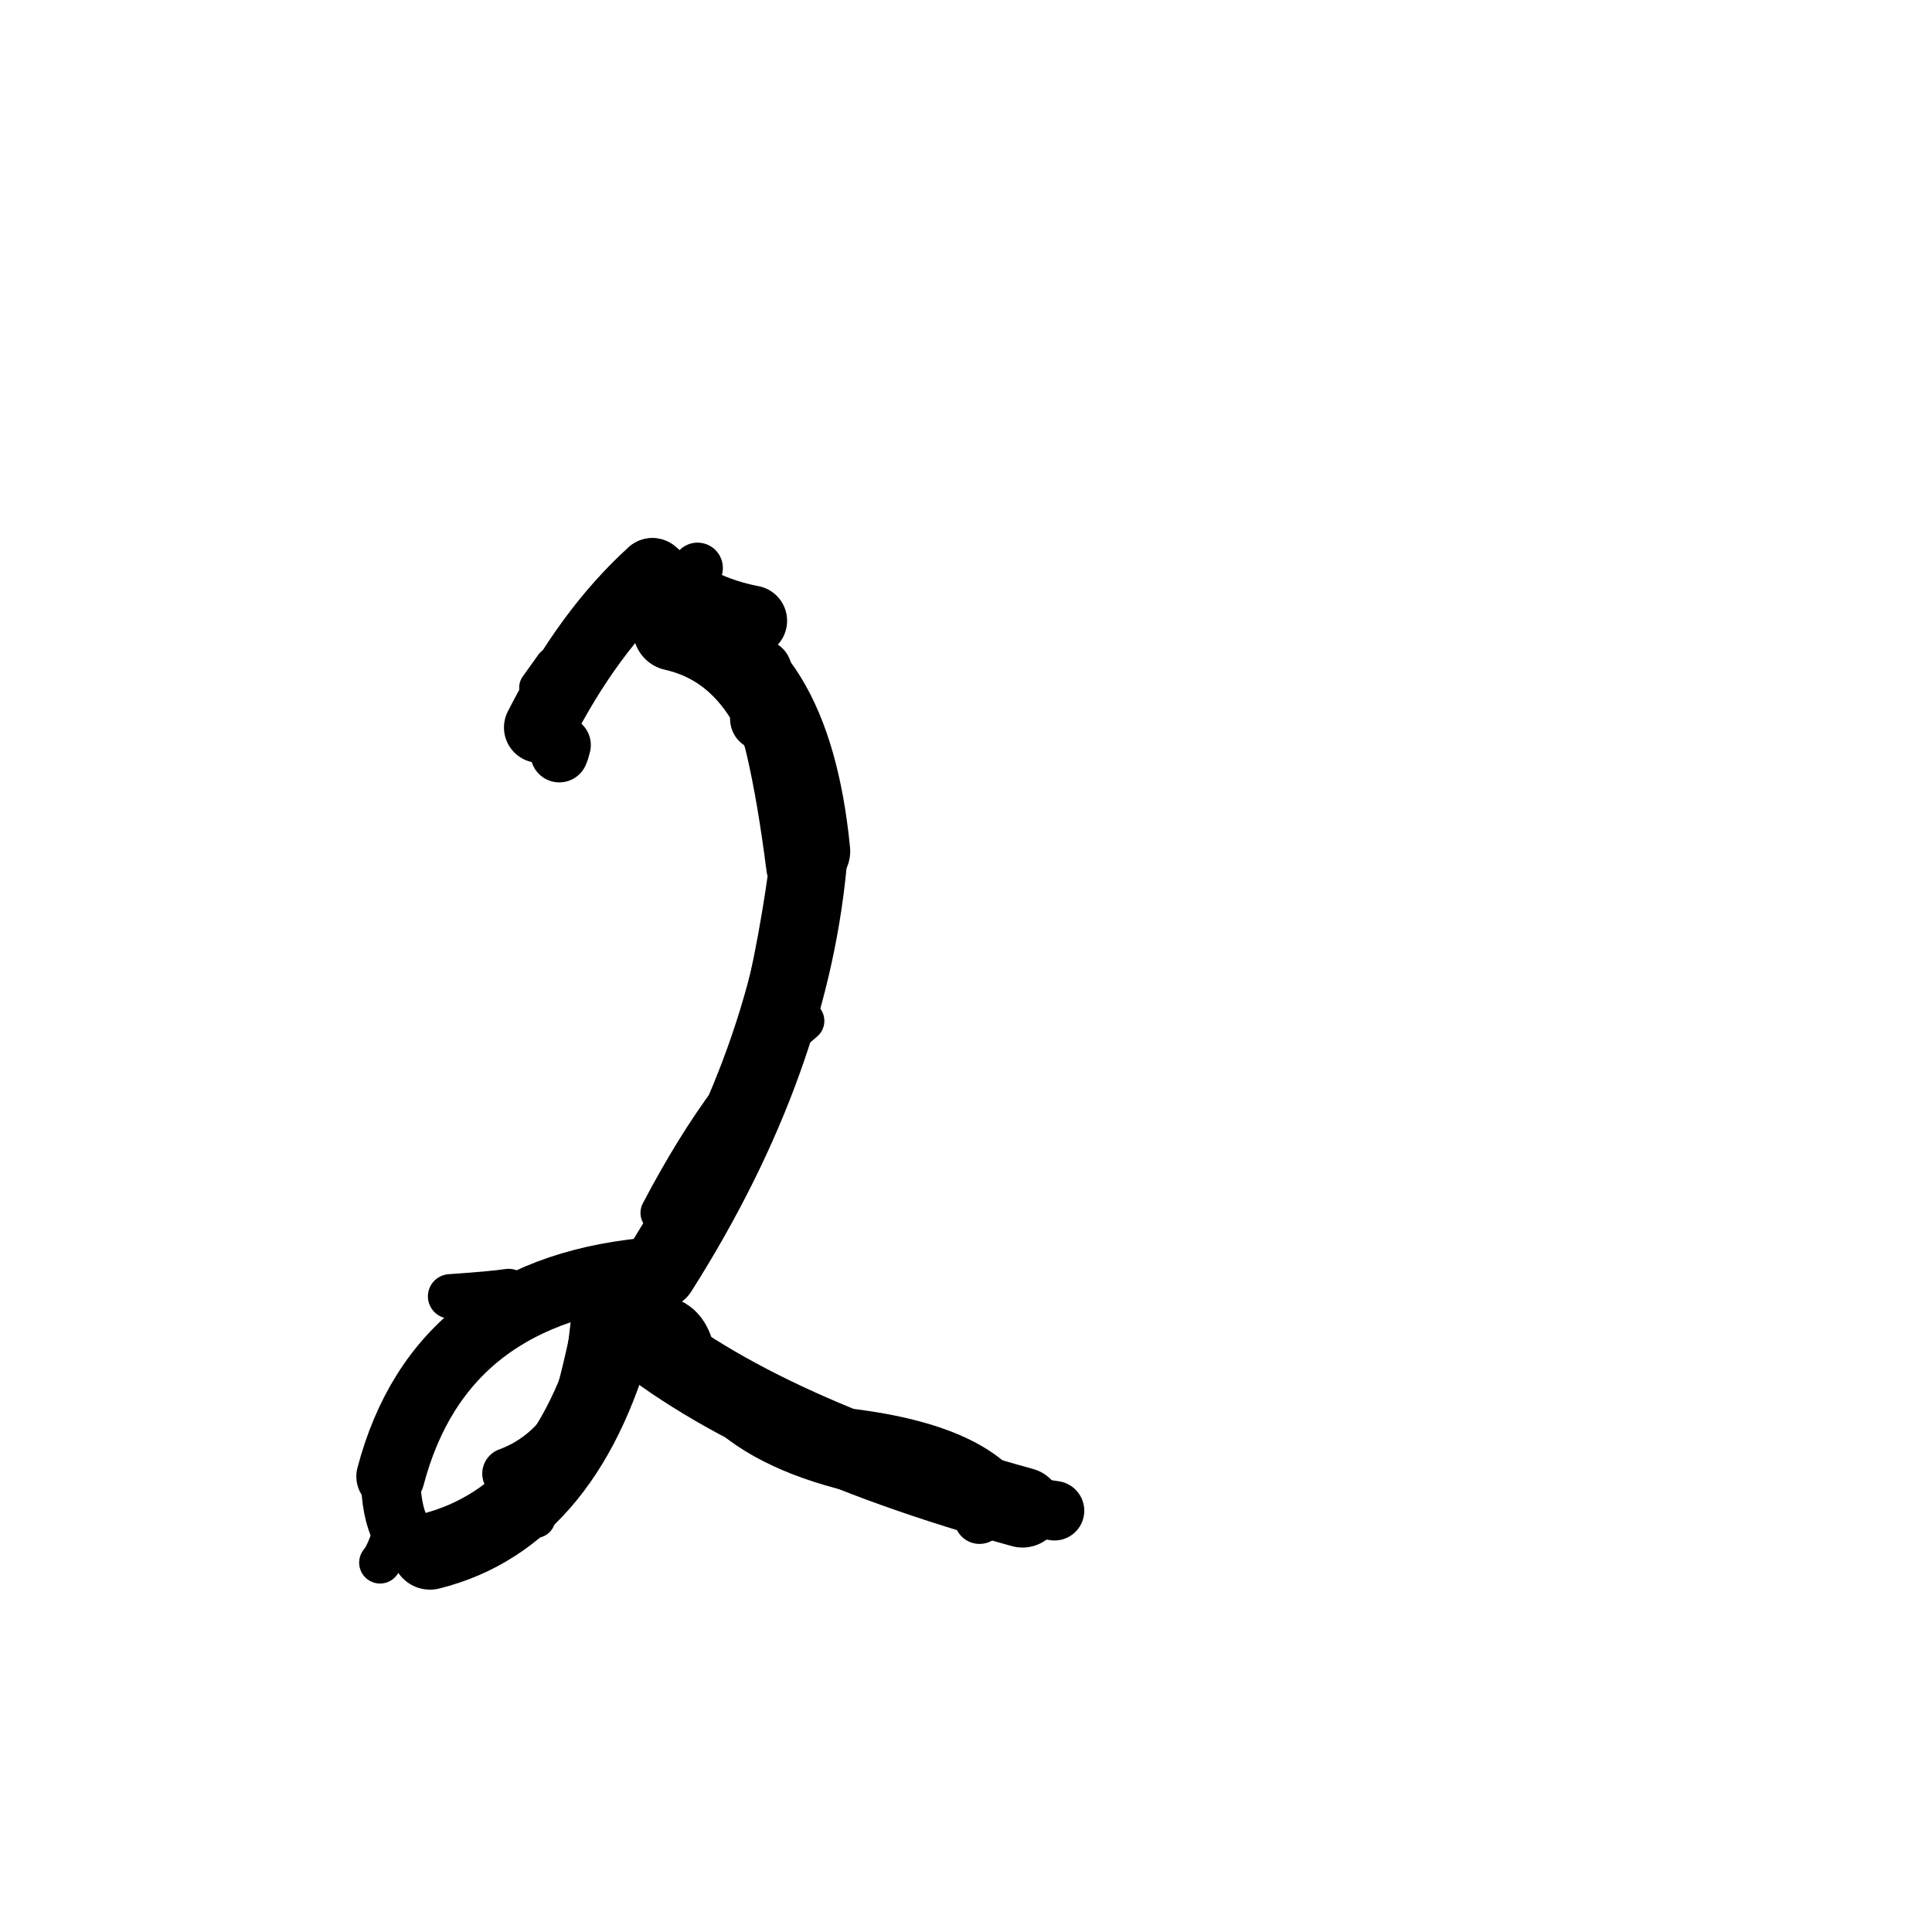 <?xml version="1.0" ?>
<svg height="140" width="140" xmlns="http://www.w3.org/2000/svg">
  <path d="M 54.482, 44.984 Q 50.574, 44.24, 47.275, 41.553 " fill="none" id="curve_1" stroke="#000000" stroke-linecap="round" stroke-linejoin="round" stroke-width="5.109"/>
  <path d="M 47.275, 41.553 Q 42.622, 45.766, 39.085, 52.716 " fill="none" id="curve_1" stroke="#000000" stroke-linecap="round" stroke-linejoin="round" stroke-width="5.131"/>
  <path d="M 48.827, 45.653 Q 57.279, 47.552, 58.659, 61.687 " fill="none" id="curve_2" stroke="#000000" stroke-linecap="round" stroke-linejoin="round" stroke-width="5.901"/>
  <path d="M 58.659, 61.687 Q 57.484, 76.75, 47.748, 92.093 " fill="none" id="curve_2" stroke="#000000" stroke-linecap="round" stroke-linejoin="round" stroke-width="5.56"/>
  <path d="M 47.748, 92.093 Q 31.922, 93.246, 28.298, 106.99 " fill="none" id="curve_2" stroke="#000000" stroke-linecap="round" stroke-linejoin="round" stroke-width="4.955"/>
  <path d="M 28.298, 106.99 Q 28.374, 112.084, 31.159, 112.418 " fill="none" id="curve_2" stroke="#000000" stroke-linecap="round" stroke-linejoin="round" stroke-width="4.306"/>
  <path d="M 31.159, 112.418 Q 41.298, 109.899, 44.882, 95.543 " fill="none" id="curve_2" stroke="#000000" stroke-linecap="round" stroke-linejoin="round" stroke-width="5.548"/>
  <path d="M 44.882, 95.543 Q 54.301, 103.778, 74.097, 109.244 " fill="none" id="curve_2" stroke="#000000" stroke-linecap="round" stroke-linejoin="round" stroke-width="5.795"/>
  <path d="M 74.097, 109.244 Q 75.496, 109.314, 76.414, 109.472 " fill="none" id="curve_2" stroke="#000000" stroke-linecap="round" stroke-linejoin="round" stroke-width="4.313"/>
  <path d="M 76.414, 109.472 Q 57.685, 106.272, 43.326, 94.126 " fill="none" id="curve_2" stroke="#000000" stroke-linecap="round" stroke-linejoin="round" stroke-width="3.237"/>
  <path d="M 36.818, 106.788 Q 42.283, 104.8, 44.159, 96.03 " fill="none" id="curve_3" stroke="#000000" stroke-linecap="round" stroke-linejoin="round" stroke-width="3.745"/>
  <path d="M 40.529, 54.606 Q 40.625, 54.402, 40.725, 53.99 " fill="none" id="curve_5" stroke="#000000" stroke-linecap="round" stroke-linejoin="round" stroke-width="4.178"/>
  <path d="M 42.935, 95.424 Q 42.743, 97.063, 42.382, 100.095 " fill="none" id="curve_7" stroke="#000000" stroke-linecap="round" stroke-linejoin="round" stroke-width="3.056"/>
  <path d="M 57.707, 58.33 Q 56.373, 71.796, 52.556, 82.199 " fill="none" id="curve_9" stroke="#000000" stroke-linecap="round" stroke-linejoin="round" stroke-width="2.897"/>
  <path d="M 69.942, 107.871 Q 62.92, 104.717, 48.811, 98.3 " fill="none" id="curve_29" stroke="#000000" stroke-linecap="round" stroke-linejoin="round" stroke-width="2.751"/>
  <path d="M 58.251, 73.979 Q 52.853, 78.433, 47.897, 87.889 " fill="none" id="curve_30" stroke="#000000" stroke-linecap="round" stroke-linejoin="round" stroke-width="2.97"/>
  <path d="M 36.858, 93.553 Q 35.745, 93.724, 32.617, 93.94 " fill="none" id="curve_33" stroke="#000000" stroke-linecap="round" stroke-linejoin="round" stroke-width="3.22"/>
  <path d="M 53.935, 49.276 Q 55.798, 52.689, 57.114, 62.956 " fill="none" id="curve_34" stroke="#000000" stroke-linecap="round" stroke-linejoin="round" stroke-width="3.152"/>
  <path d="M 51.694, 101.621 Q 60.661, 104.59, 70.815, 108.762 " fill="none" id="curve_45" stroke="#000000" stroke-linecap="round" stroke-linejoin="round" stroke-width="3.539"/>
  <path d="M 53.482, 101.582 Q 58.274, 105.663, 71.198, 108.228 " fill="none" id="curve_46" stroke="#000000" stroke-linecap="round" stroke-linejoin="round" stroke-width="3.408"/>
  <path d="M 27.54, 113.234 Q 28.199, 112.468, 28.823, 109.914 " fill="none" id="curve_52" stroke="#000000" stroke-linecap="round" stroke-linejoin="round" stroke-width="3.029"/>
  <path d="M 48.783, 43.698 Q 49.395, 42.672, 50.546, 41.156 " fill="none" id="curve_58" stroke="#000000" stroke-linecap="round" stroke-linejoin="round" stroke-width="3.671"/>
  <path d="M 43.06, 95.171 Q 41.699, 102.504, 38.81, 110.005 " fill="none" id="curve_60" stroke="#000000" stroke-linecap="round" stroke-linejoin="round" stroke-width="2.882"/>
  <path d="M 57.788, 104.193 Q 70.037, 104.443, 70.98, 110.042 " fill="none" id="curve_62" stroke="#000000" stroke-linecap="round" stroke-linejoin="round" stroke-width="3.155"/>
  <path d="M 70.98, 110.042 Q 69.421, 105.384, 57.199, 103.145 " fill="none" id="curve_62" stroke="#000000" stroke-linecap="round" stroke-linejoin="round" stroke-width="3.672"/>
  <path d="M 57.199, 103.145 Q 69.214, 103.695, 72.752, 107.926 " fill="none" id="curve_62" stroke="#000000" stroke-linecap="round" stroke-linejoin="round" stroke-width="2.859"/>
  <path d="M 72.752, 107.926 Q 54.416, 107.215, 50.303, 99.171 " fill="none" id="curve_62" stroke="#000000" stroke-linecap="round" stroke-linejoin="round" stroke-width="3.091"/>
  <path d="M 50.303, 99.171 Q 50.154, 96.046, 48.089, 95.552 " fill="none" id="curve_62" stroke="#000000" stroke-linecap="round" stroke-linejoin="round" stroke-width="3.263"/>
  <path d="M 55.188, 52.1 Q 55.165, 49.97, 55.102, 48.61 " fill="none" id="curve_129" stroke="#000000" stroke-linecap="round" stroke-linejoin="round" stroke-width="4.566"/>
  <path d="M 38.99, 49.82 Q 39.391, 49.265, 40.125, 48.235 " fill="none" id="curve_149" stroke="#000000" stroke-linecap="round" stroke-linejoin="round" stroke-width="2.736"/>
</svg>
